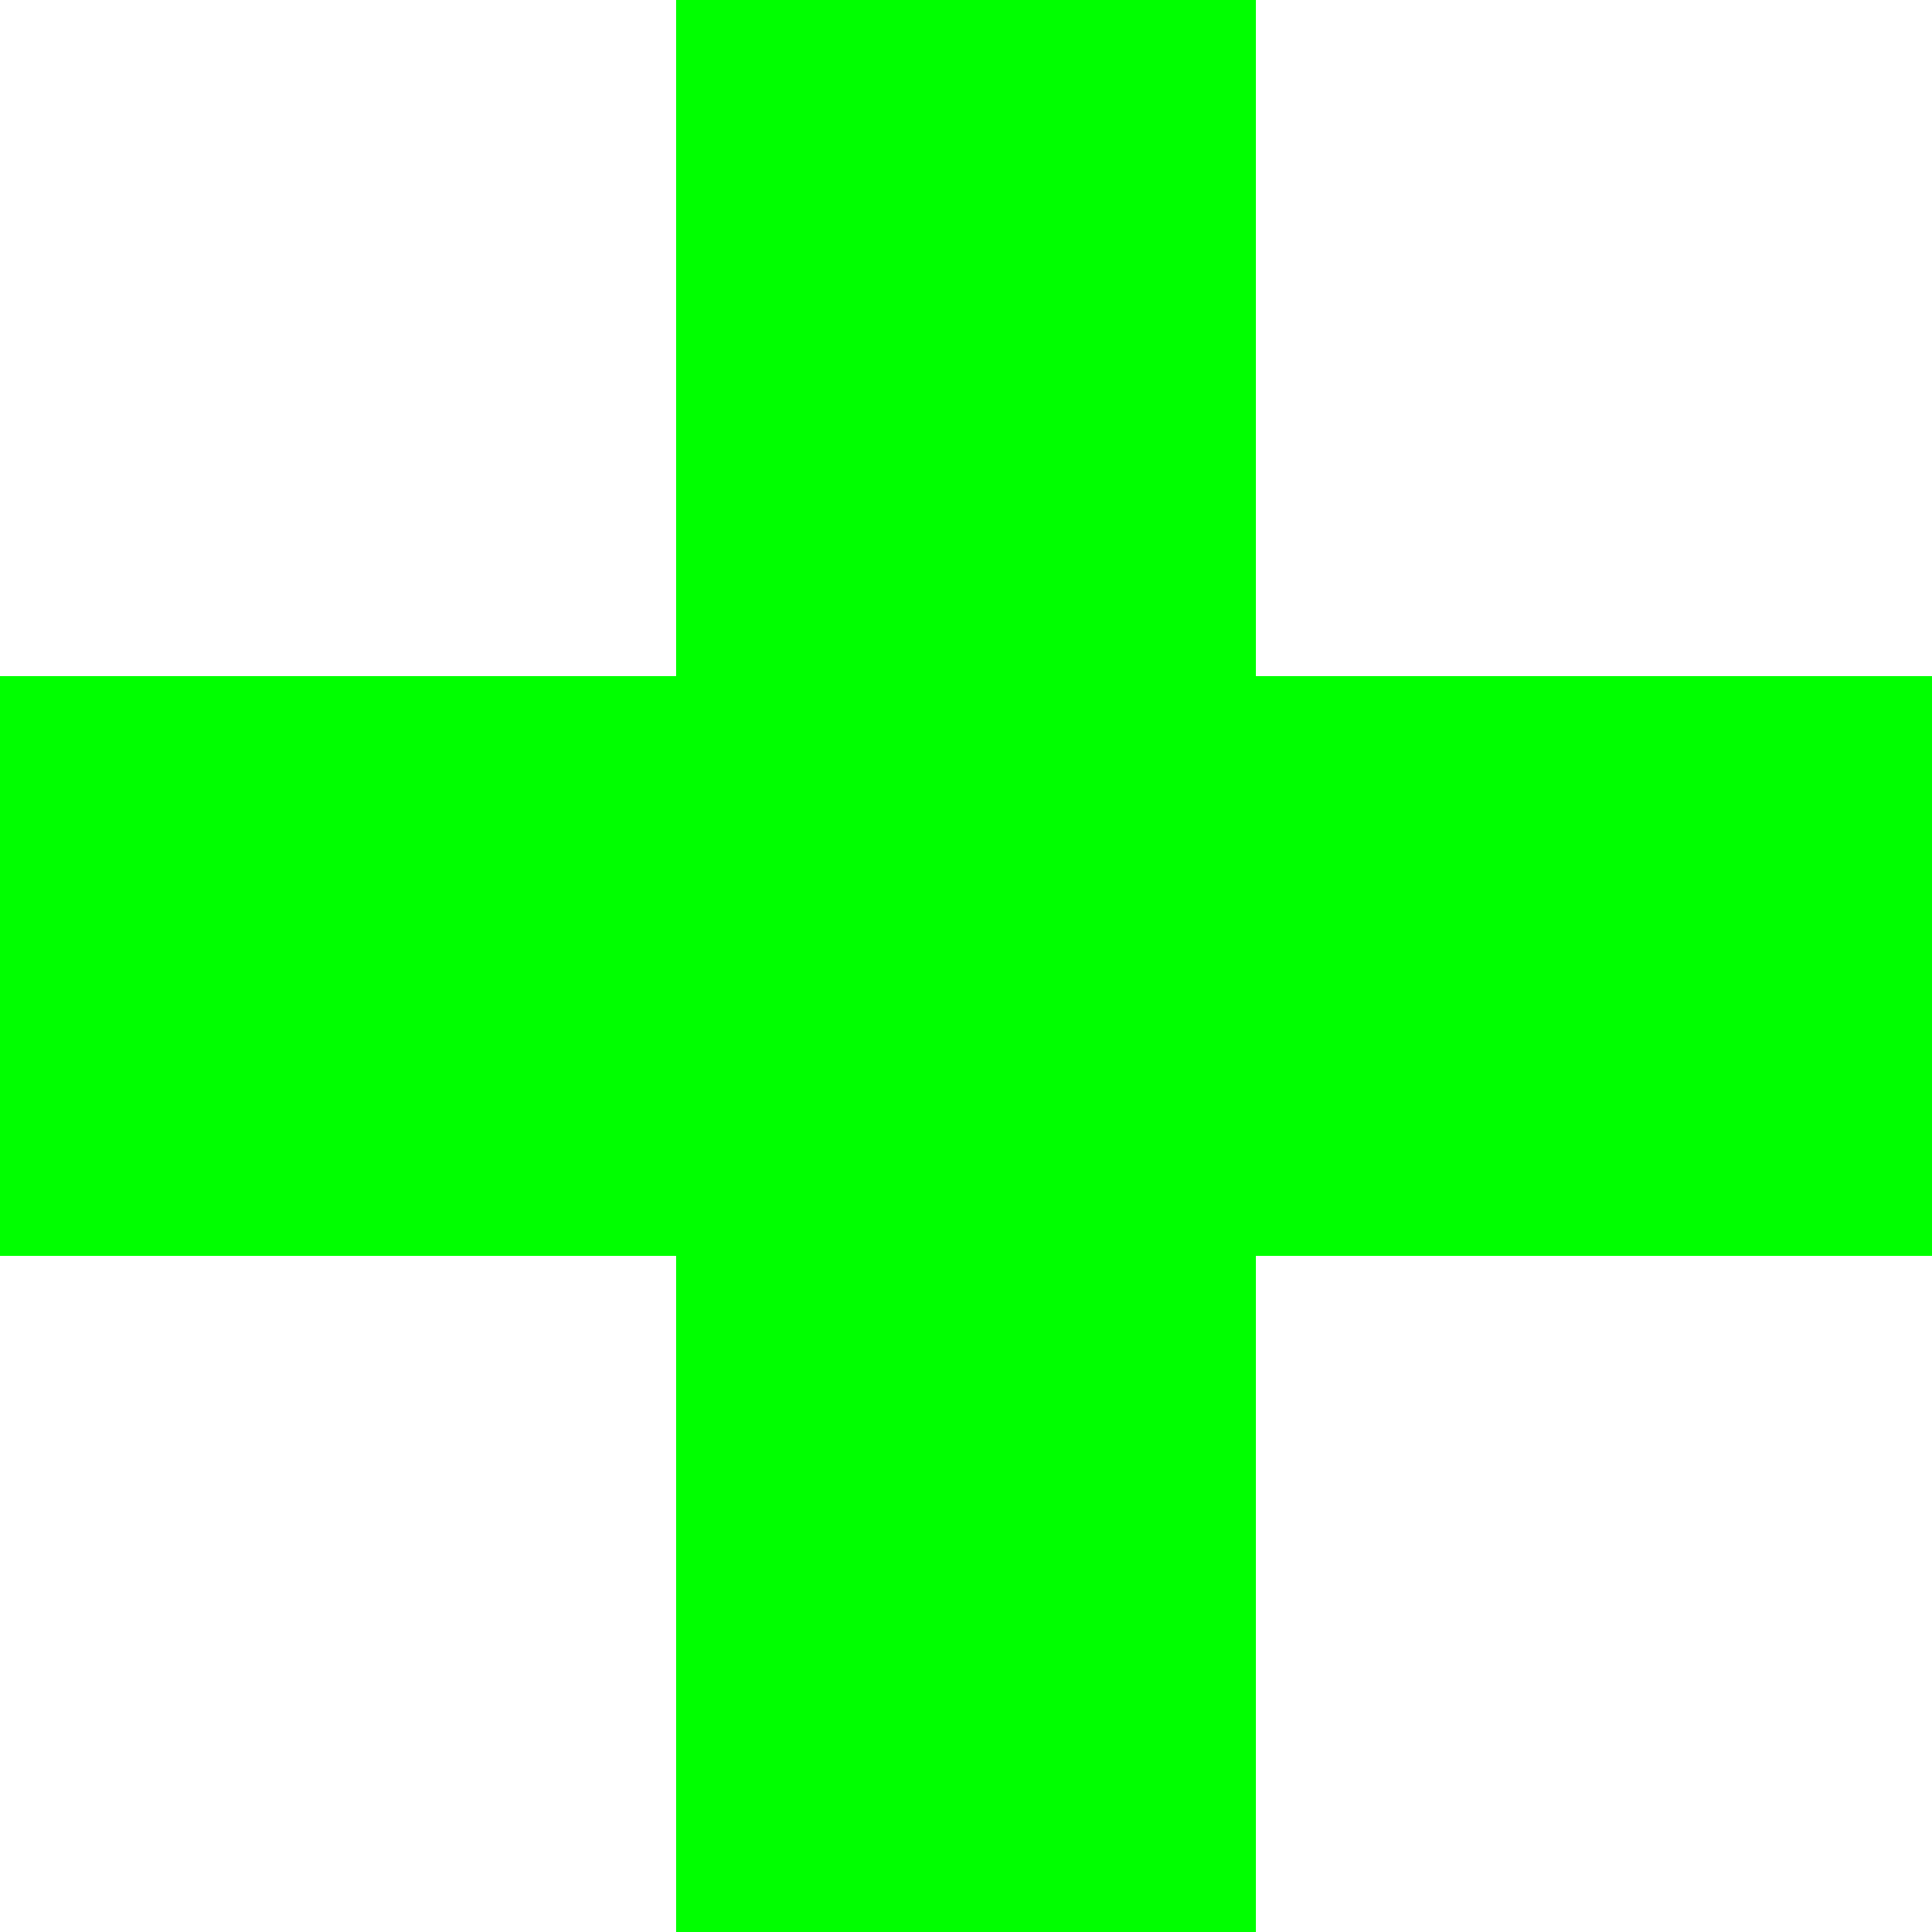 <?xml version="1.0" encoding="UTF-8" standalone="no"?>
<!-- Created with Inkscape (http://www.inkscape.org/) -->

<svg
   xmlns:dc="http://purl.org/dc/elements/1.1/"
   xmlns:cc="http://creativecommons.org/ns#"
   xmlns:rdf="http://www.w3.org/1999/02/22-rdf-syntax-ns#"
   xmlns:svg="http://www.w3.org/2000/svg"
   xmlns="http://www.w3.org/2000/svg"
   xmlns:sodipodi="http://sodipodi.sourceforge.net/DTD/sodipodi-0.dtd"
   xmlns:inkscape="http://www.inkscape.org/namespaces/inkscape"
   width="100"
   height="100"
   id="svg2"
   version="1.1"
   inkscape:version="0.48.3.1 r9886"
   sodipodi:docname="New document 1">
  <defs
     id="defs4" />
  <sodipodi:namedview
     id="base"
     pagecolor="#ffffff"
     bordercolor="#666666"
     borderopacity="1.0"
     inkscape:pageopacity="0.0"
     inkscape:pageshadow="2"
     inkscape:zoom="3.959798"
     inkscape:cx="66.266972"
     inkscape:cy="48.701868"
     inkscape:document-units="px"
     inkscape:current-layer="layer1"
     showgrid="false"
     inkscape:window-width="1112"
     inkscape:window-height="735"
     inkscape:window-x="579"
     inkscape:window-y="170"
     inkscape:window-maximized="0" />
  <g
     inkscape:label="Layer 1"
     inkscape:groupmode="layer"
     id="layer1"
     transform="translate(0,-952.362)">
    <rect
       style="fill:#00ff00"
       id="rect2987-6"
       width="30"
       height="100"
       x="987.362"
       y="-100"
       transform="matrix(0,1,-1,0,0,0)" />
    <rect
       style="fill:#00ff00"
       id="rect2987"
       width="30"
       height="100"
       x="35"
       y="952.362" />
    <rect
       style="fill:#00ff00"
       id="rect2989"
       width="0.758"
       height="8.586"
       x="53.538"
       y="47.725"
       transform="translate(0,952.362)" />
    <rect
       style="fill:#00ff00"
       id="rect2991"
       width="1.515"
       height="14.142"
       x="49.75"
       y="39.896"
       transform="translate(0,952.362)" />
  </g>
</svg>
